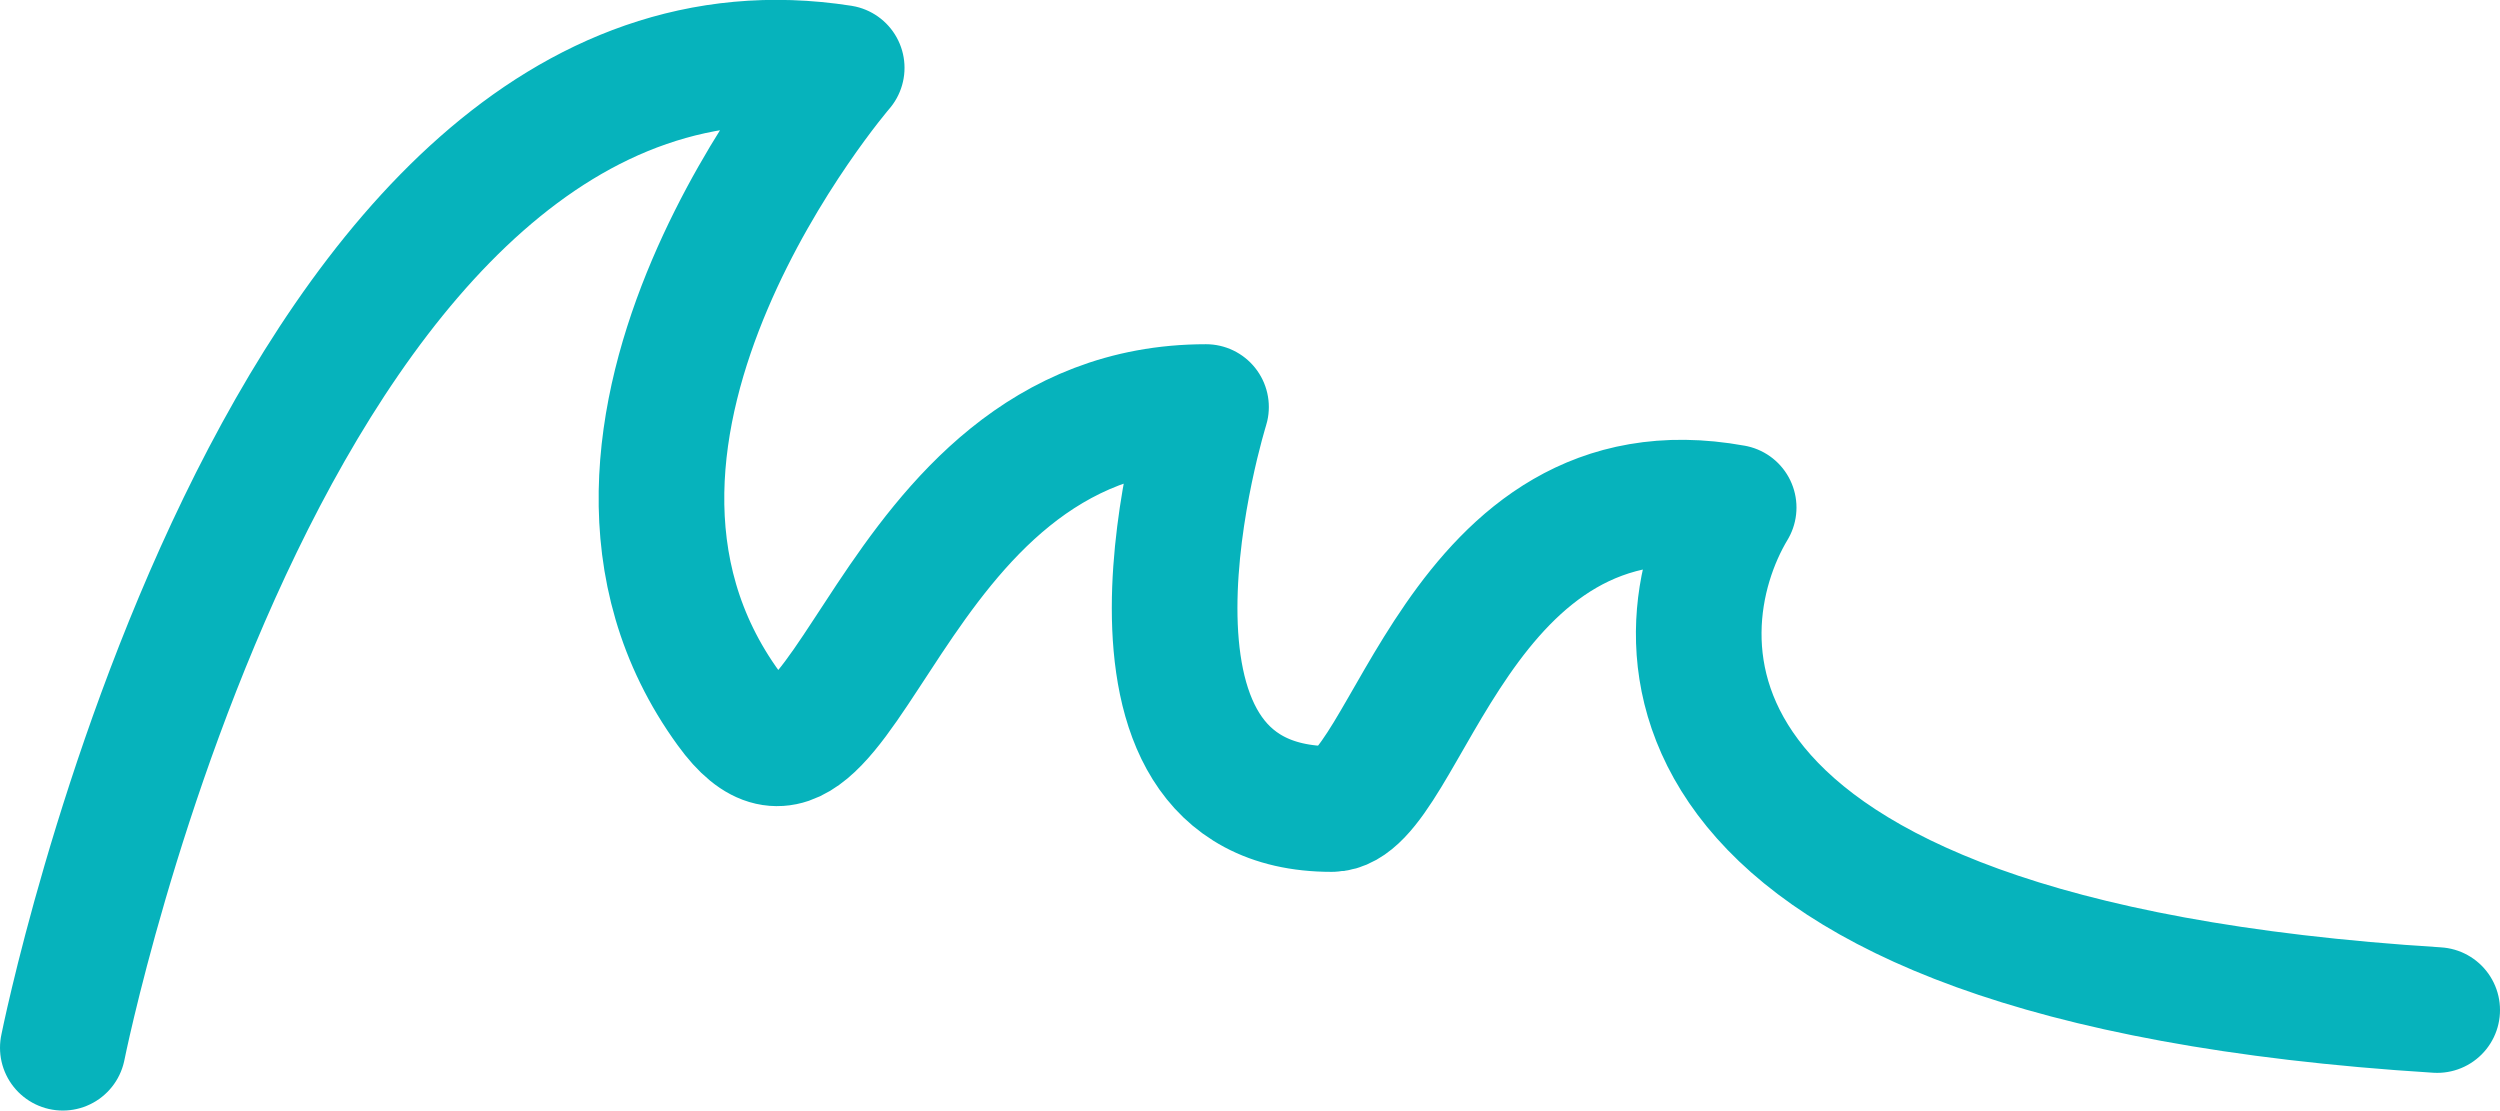 <?xml version="1.0" encoding="utf-8"?>
<!-- Generator: Adobe Illustrator 22.0.1, SVG Export Plug-In . SVG Version: 6.00 Build 0)  -->
<svg version="1.1" id="Layer_1" xmlns="http://www.w3.org/2000/svg" xmlns:xlink="http://www.w3.org/1999/xlink" x="0px" y="0px"
	 viewBox="0 0 99.5 44.2" style="enable-background:new 0 0 99.5 44.2;" xml:space="preserve">
<style type="text/css">
	.st0{fill:none;stroke:rgb(6, 179, 188);stroke-width:5;stroke-linecap:round;stroke-linejoin:round;stroke-miterlimit:10;}
</style>
<path class="st0" d="M2.5,41.7c0,0,8.5-42.5,31-39c0,0-12.5,14.5-4.5,25.5c4.7,6.5,6-12,19-12c0,0-5,16,5,16c3,0,5-14,16-12
	c-3,5-4,18,28,20"/>
</svg>
